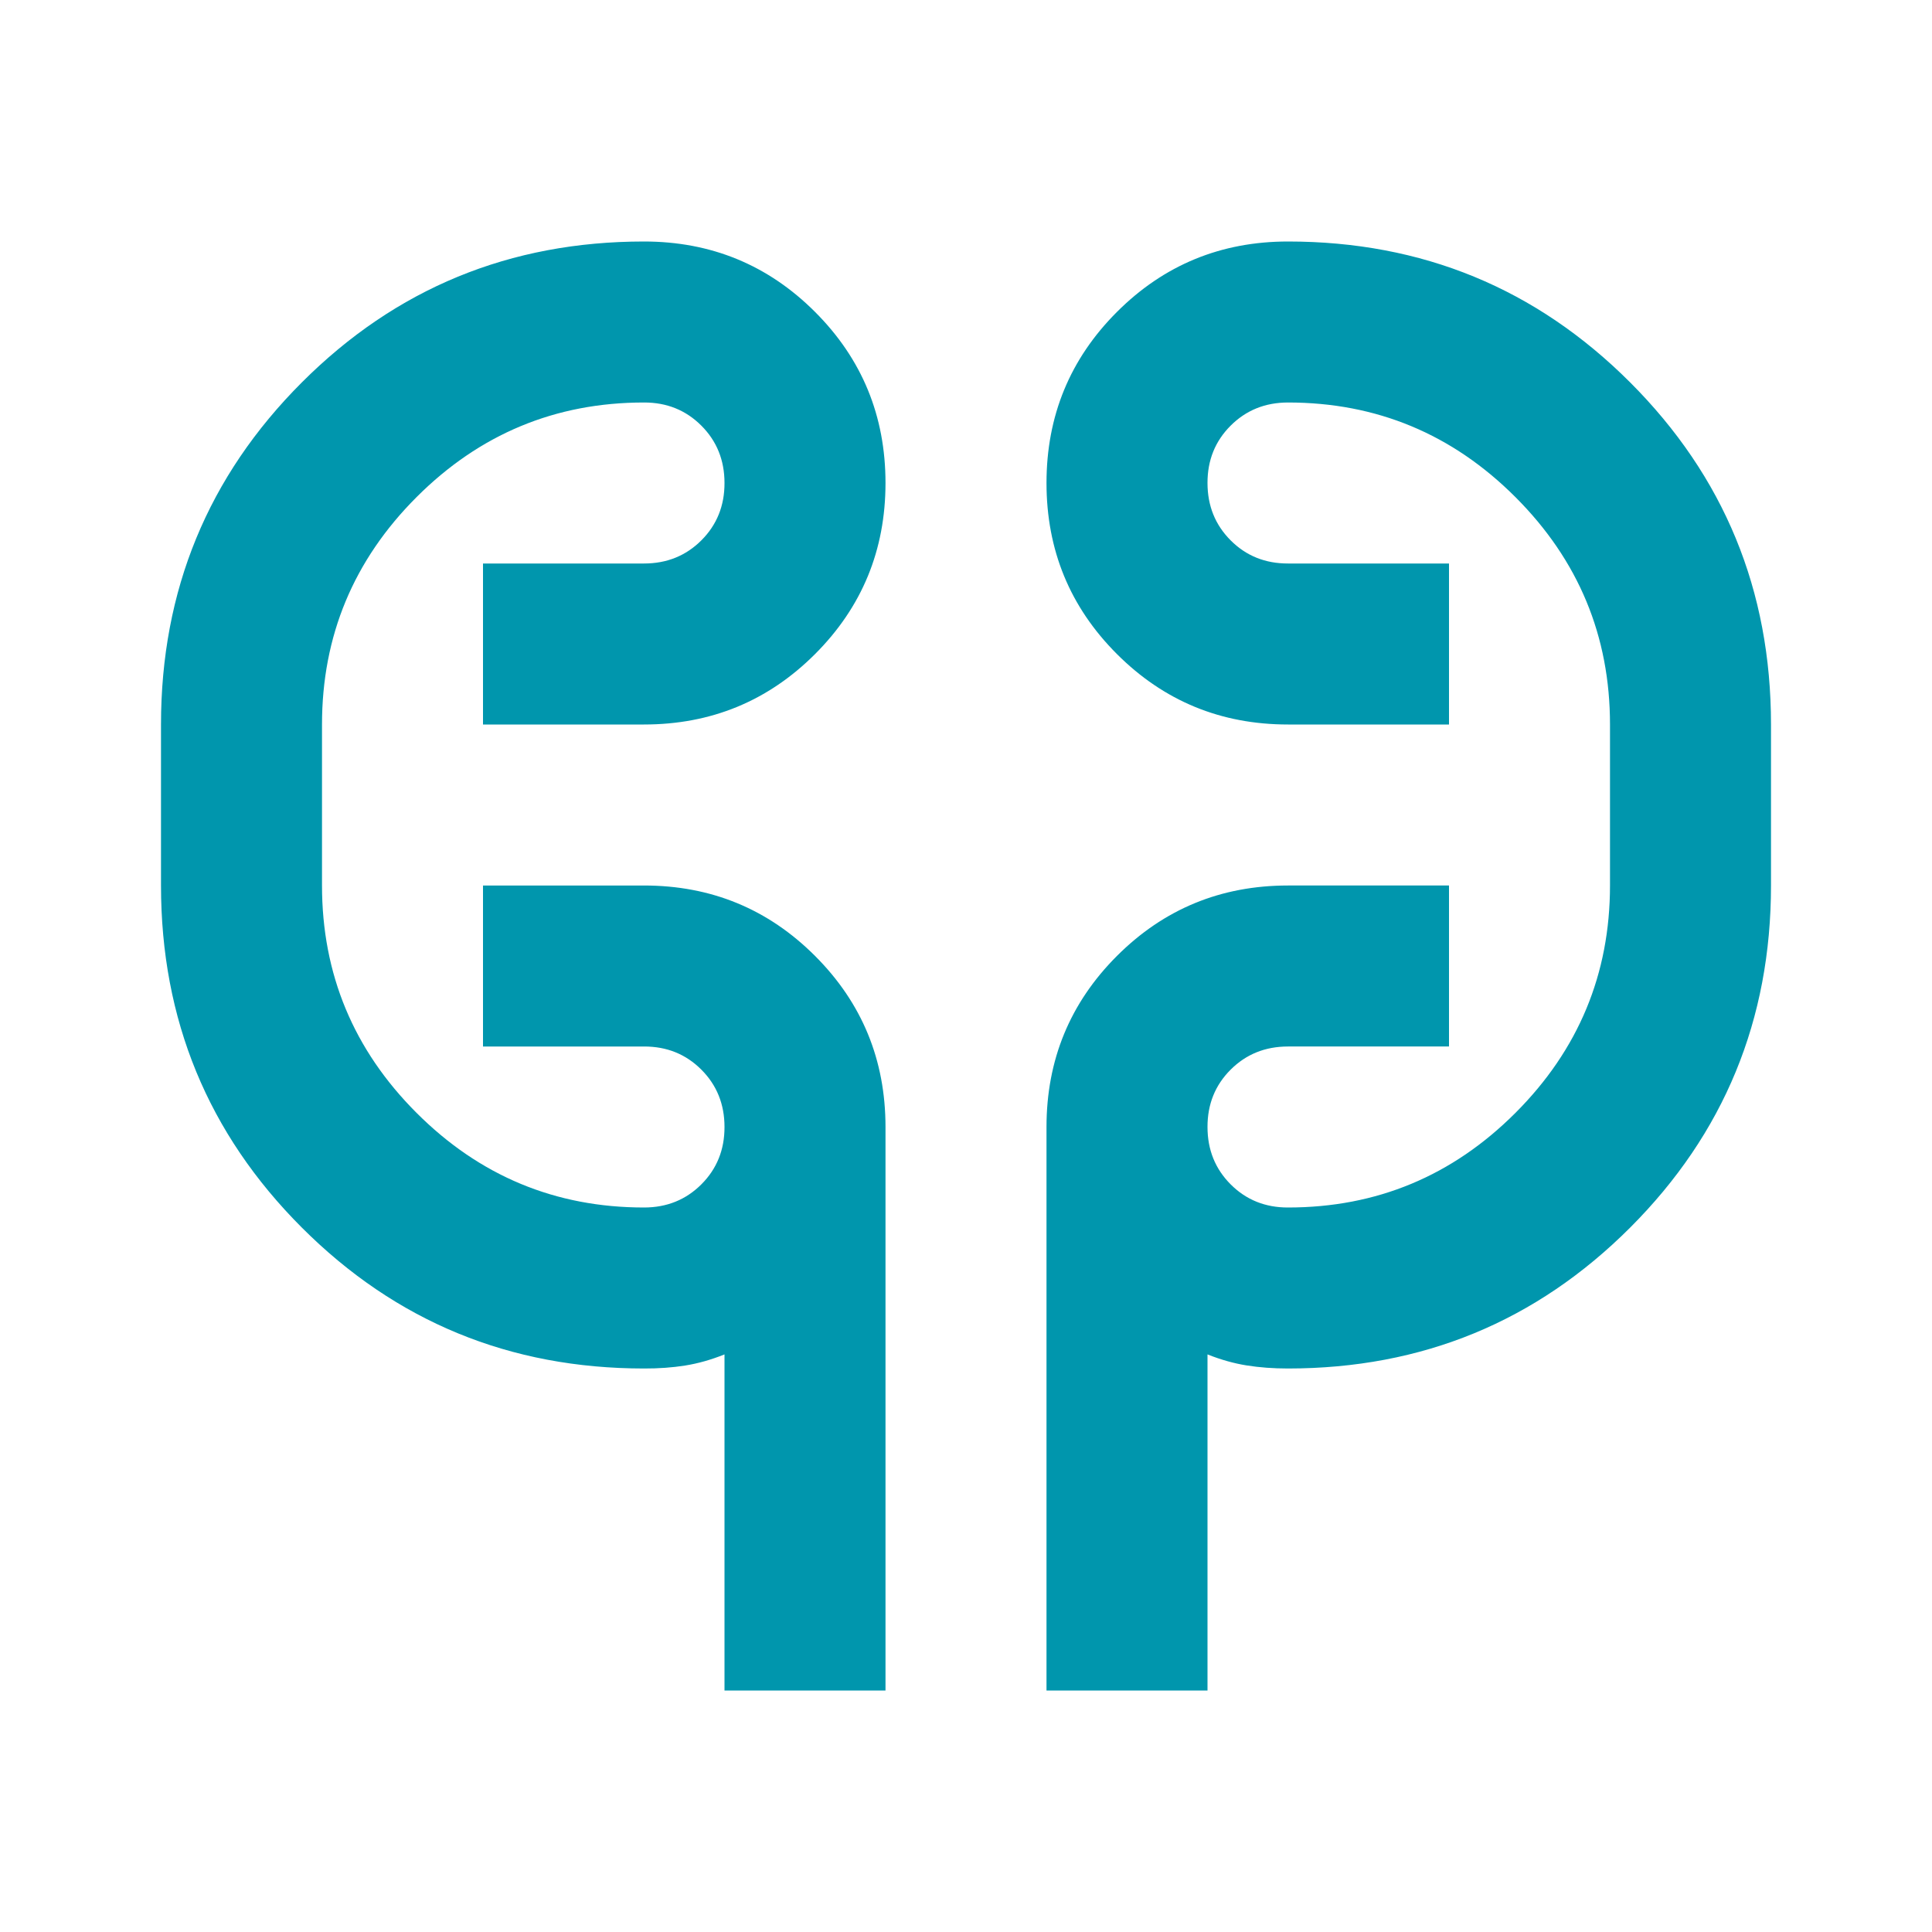 <svg xmlns="http://www.w3.org/2000/svg" width="250" height="250" viewBox="0 0 24 24"><path fill="#0096ad" d="M9 21v-4.175q-.25.1-.488.138T8 17q-2.5 0-4.25-1.75T2 11V9q0-2.5 1.75-4.25T8 3q1.25 0 2.125.875T11 6q0 1.25-.875 2.125T8 9H6V7h2q.425 0 .713-.288T9 6q0-.425-.288-.713T8 5Q6.35 5 5.175 6.175T4 9v2q0 1.65 1.175 2.825T8 15q.425 0 .713-.288T9 14q0-.425-.288-.713T8 13H6v-2h2q1.25 0 2.125.875T11 14v7H9Zm4 0v-7q0-1.25.875-2.125T16 11h2v2h-2q-.425 0-.713.288T15 14q0 .425.288.713T16 15q1.65 0 2.825-1.175T20 11V9q0-1.65-1.175-2.825T16 5q-.425 0-.713.288T15 6q0 .425.288.713T16 7h2v2h-2q-1.25 0-2.125-.875T13 6q0-1.25.875-2.125T16 3q2.5 0 4.25 1.75T22 9v2q0 2.5-1.75 4.25T16 17q-.275 0-.513-.038T15 16.825V21h-2ZM4 11V9v2Zm16-2v2v-2Z"/></svg>